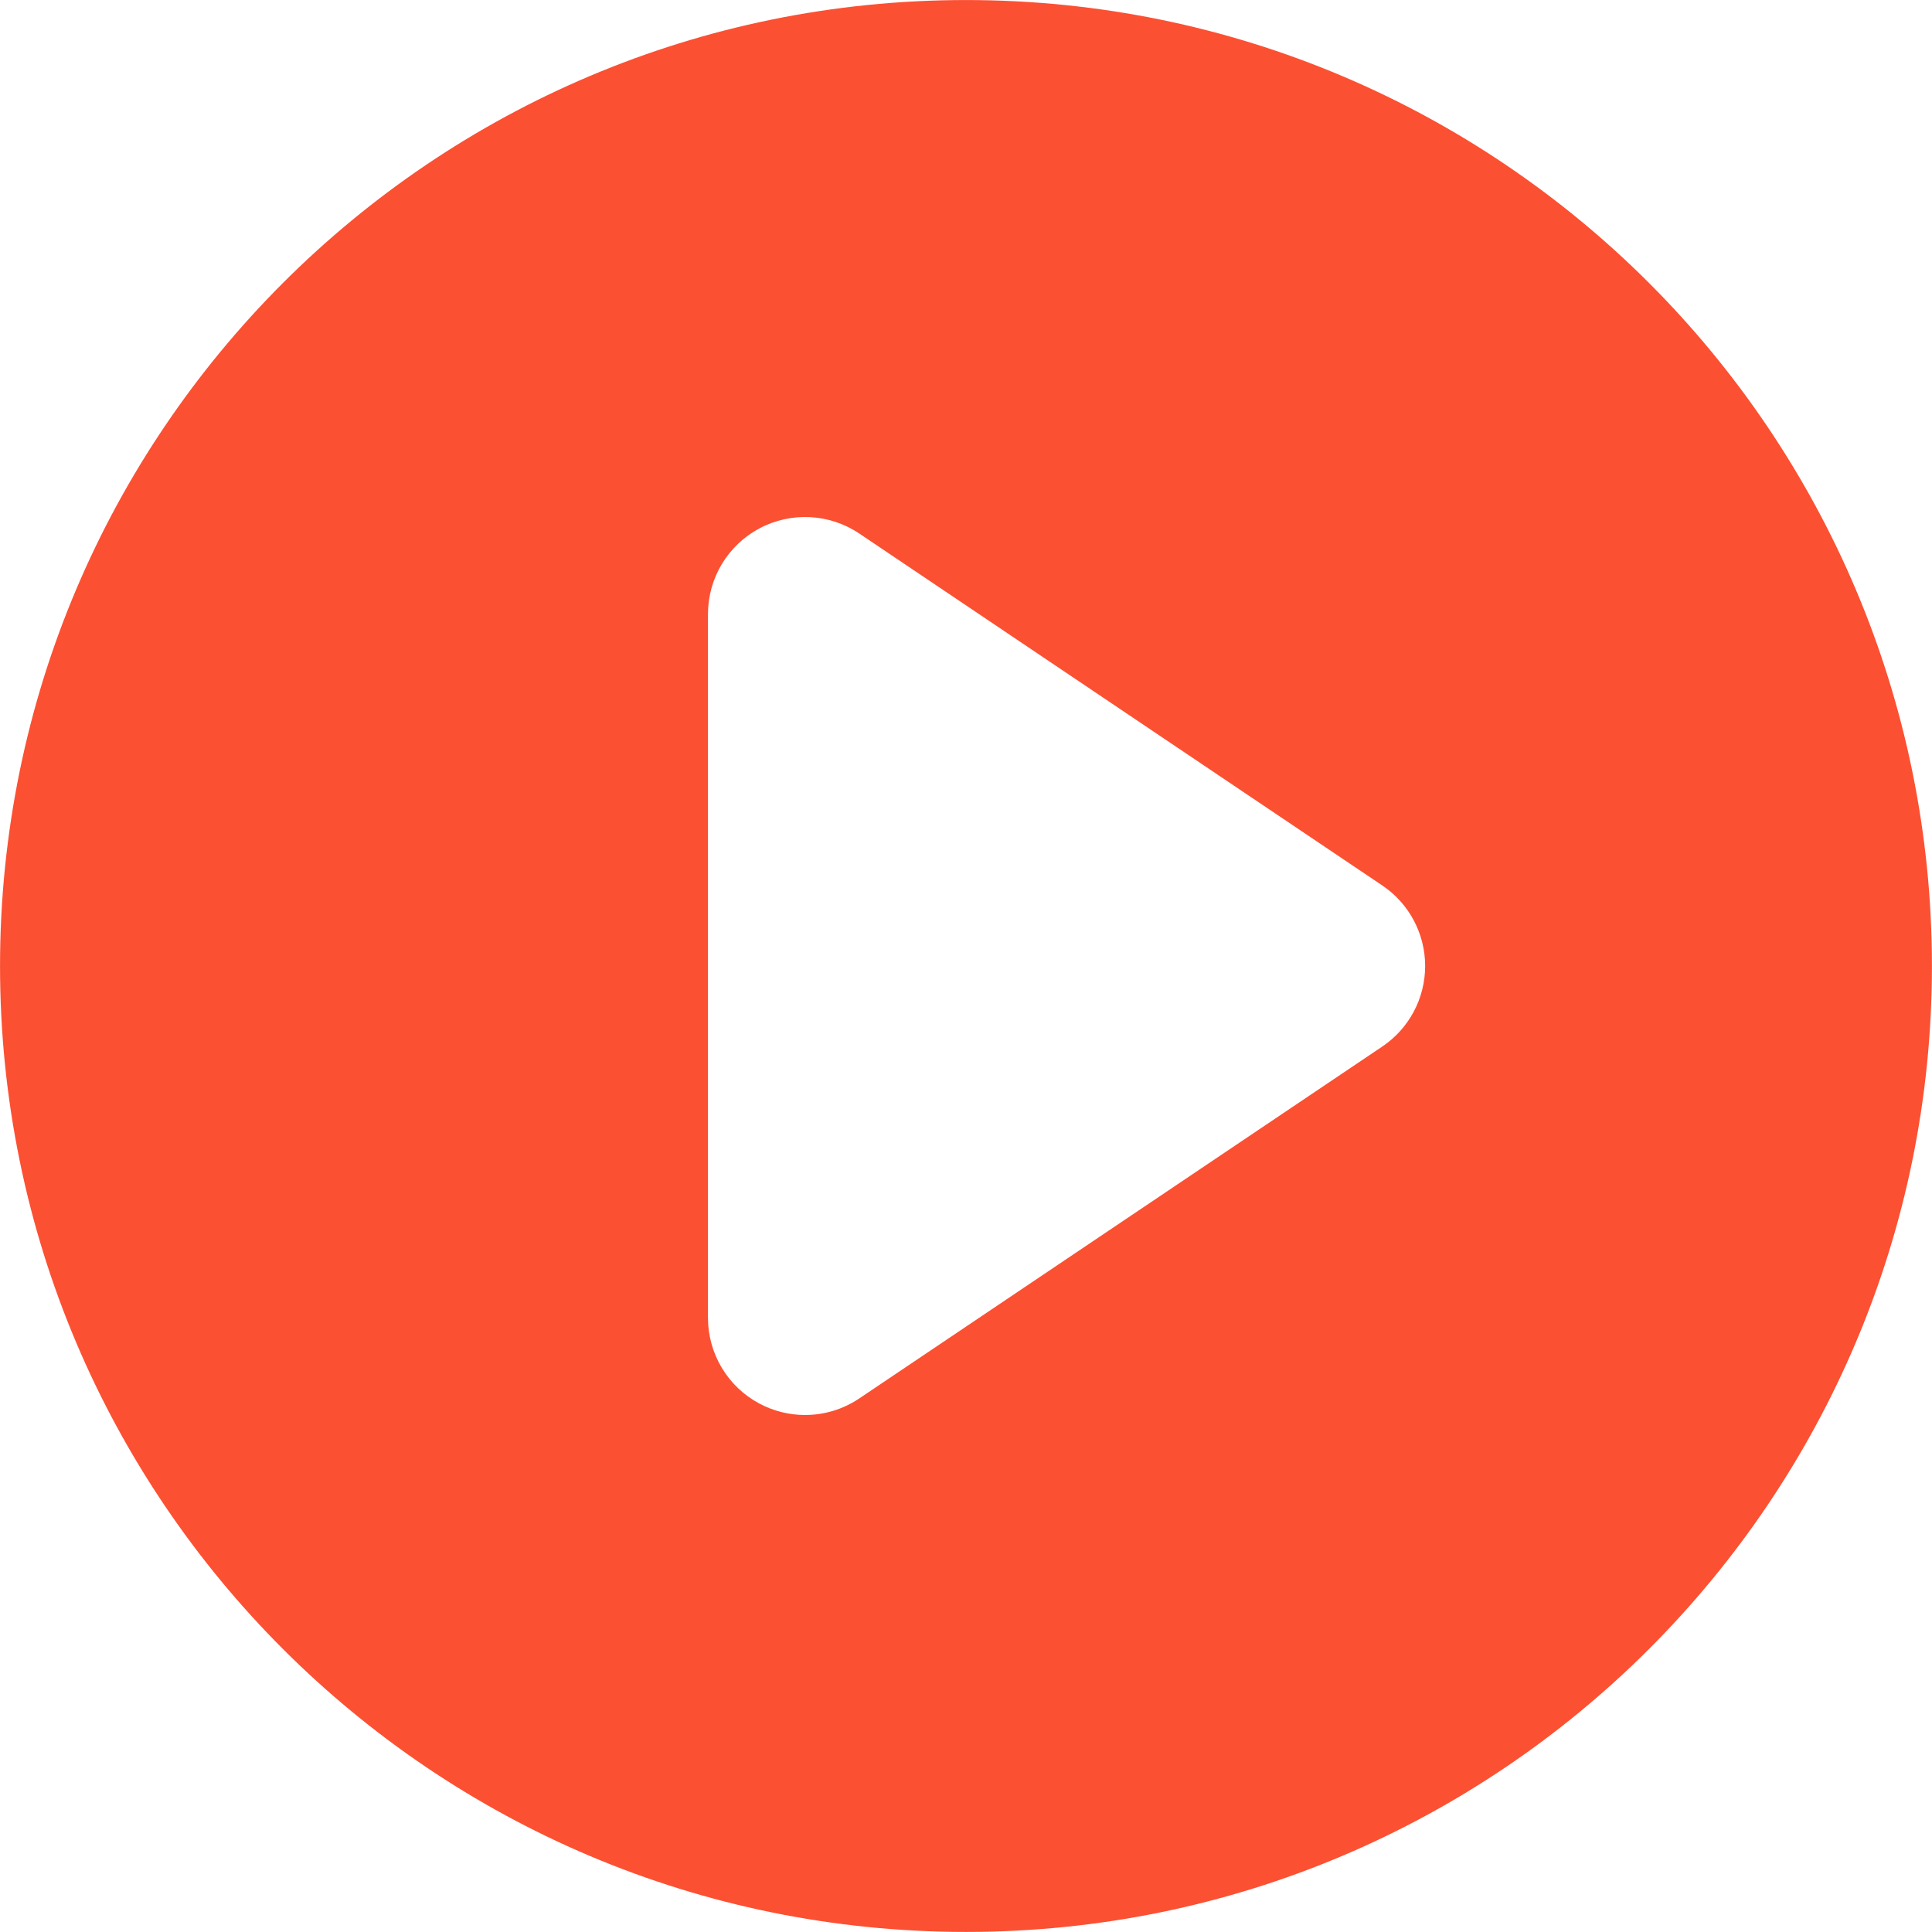 <svg 
 xmlns="http://www.w3.org/2000/svg"
 xmlns:xlink="http://www.w3.org/1999/xlink"
 width="58px" height="58px">
<path fill-rule="evenodd"  fill="rgb(252, 80, 50)"
 d="M29.000,57.998 C12.984,57.998 0.001,45.015 0.001,29.000 C0.001,12.984 12.984,0.001 29.000,0.001 C45.015,0.001 57.998,12.984 57.998,29.000 C57.998,45.015 45.015,57.998 29.000,57.998 ZM41.497,26.582 L25.796,16.017 C24.902,15.416 23.750,15.357 22.799,15.862 C21.848,16.369 21.254,17.358 21.254,18.435 L21.254,39.564 C21.254,40.641 21.848,41.631 22.799,42.137 C23.229,42.366 23.699,42.479 24.168,42.479 C24.738,42.479 25.306,42.312 25.796,41.982 L41.497,31.418 C42.302,30.876 42.784,29.970 42.784,29.000 C42.784,28.030 42.302,27.123 41.497,26.582 Z"/>
</svg>